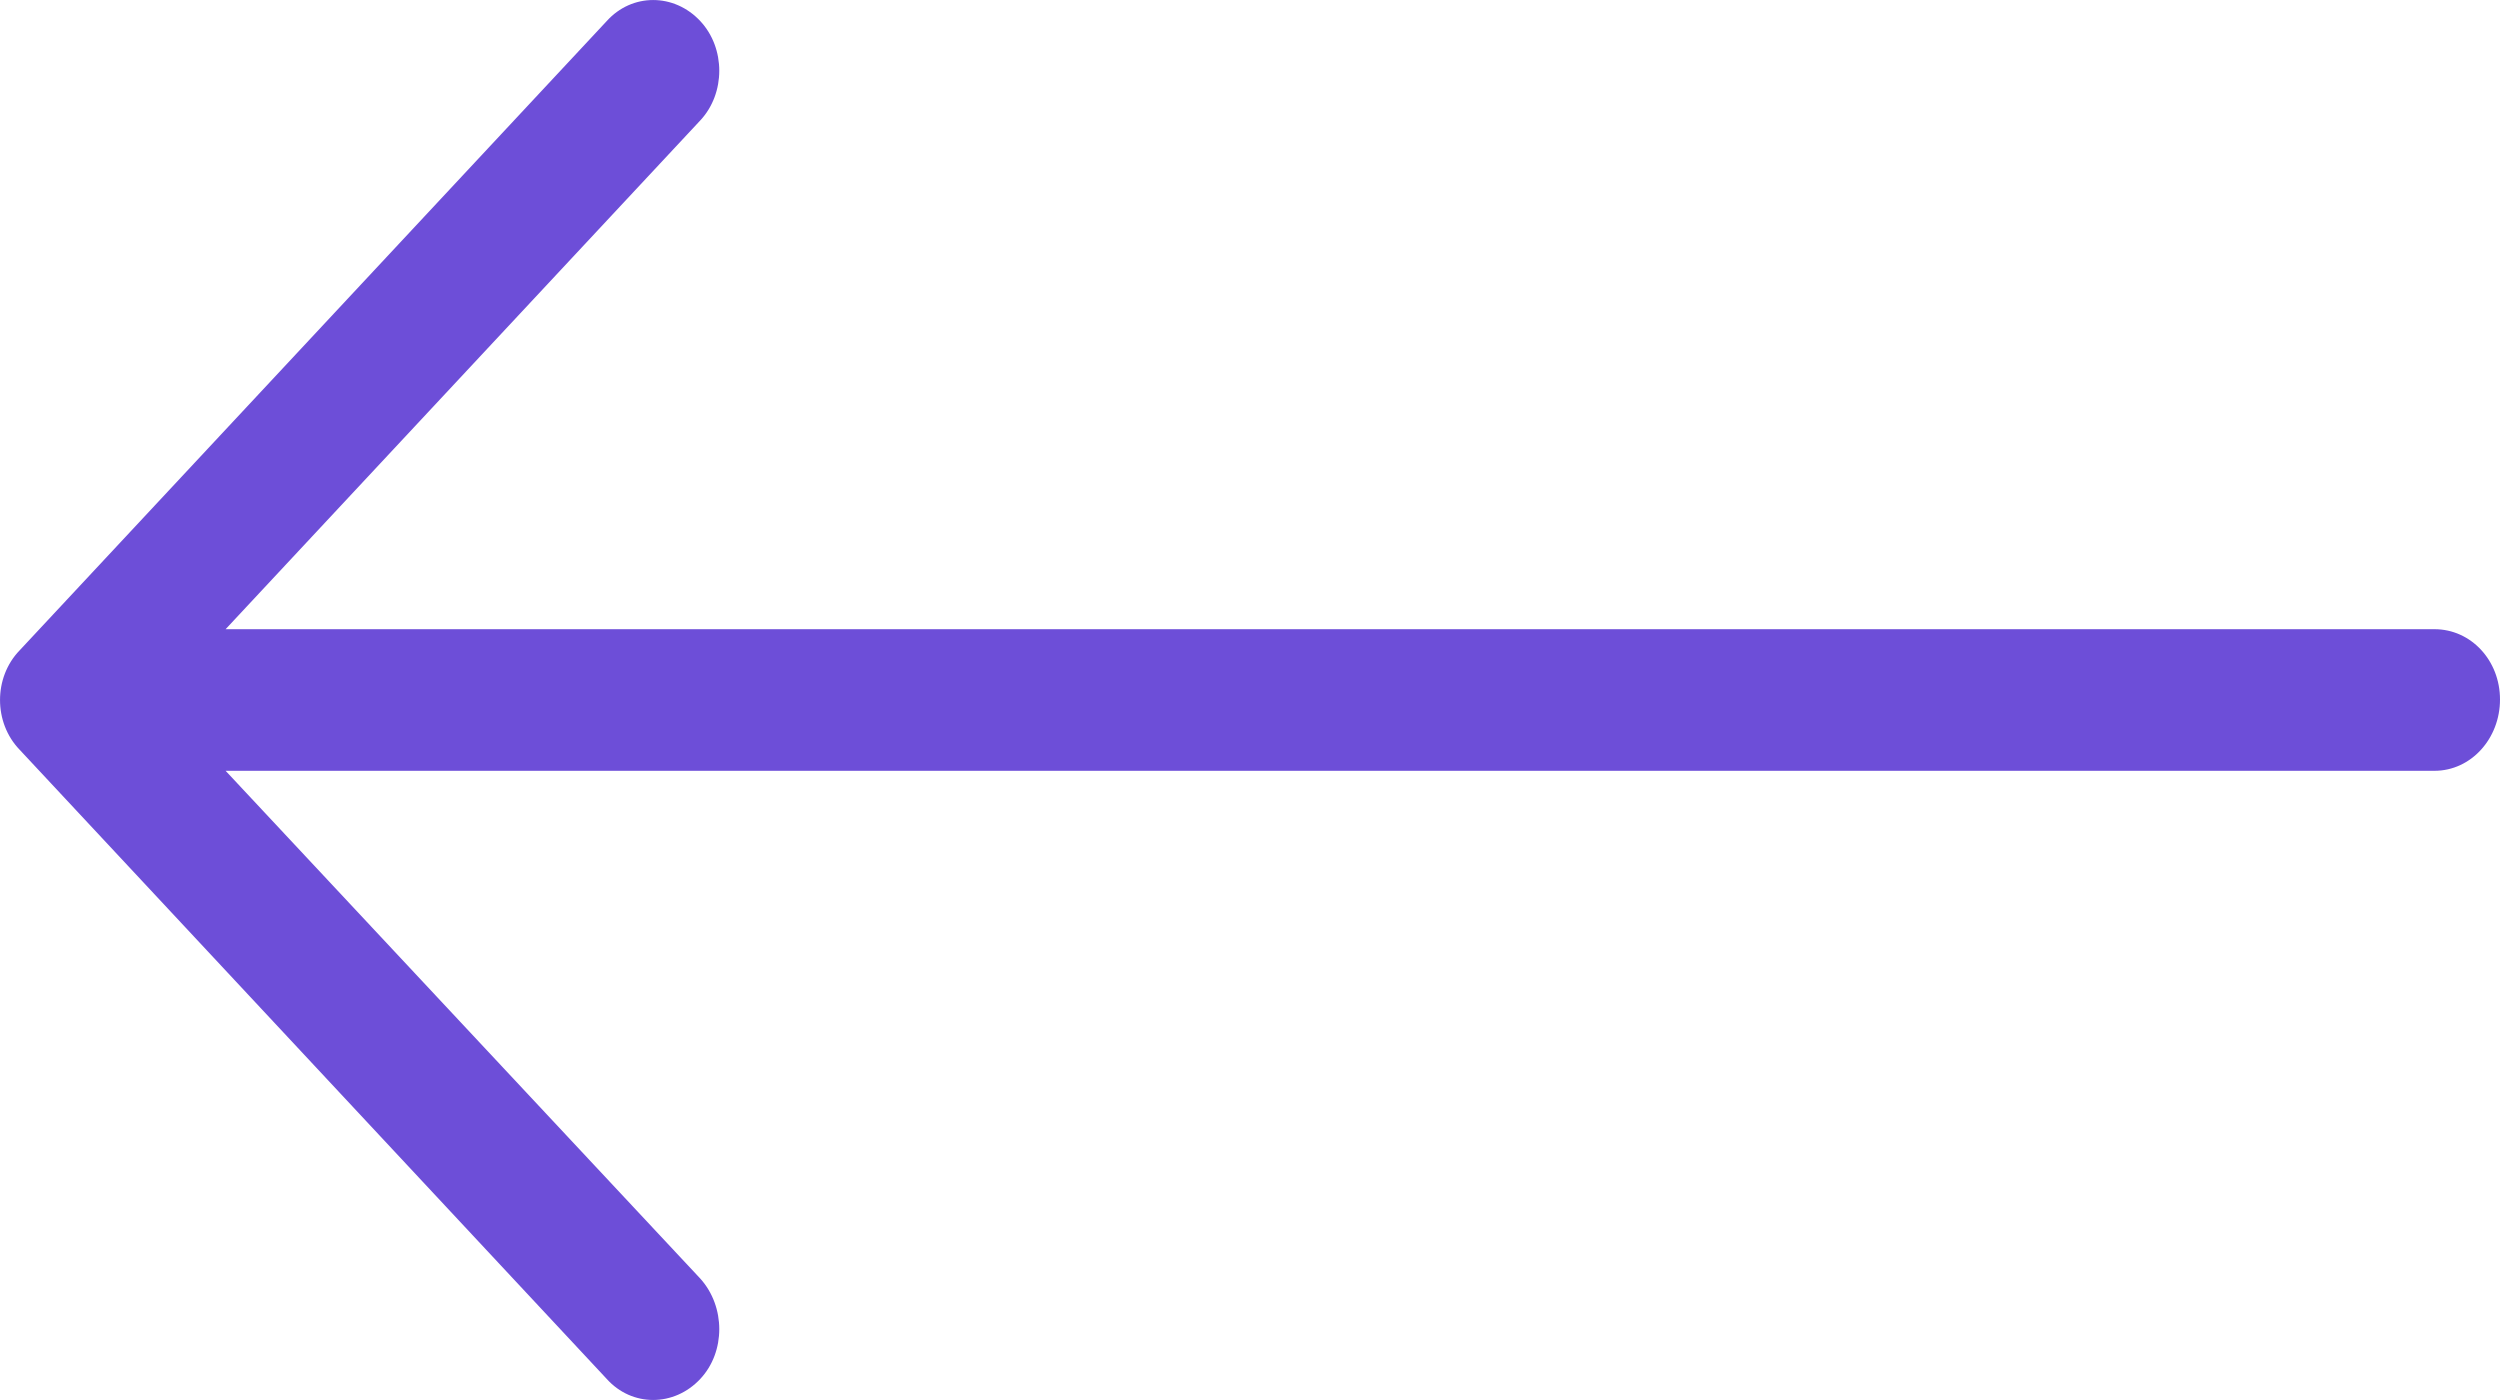 <svg width="25" height="14" viewBox="0 0 25 14" fill="none" xmlns="http://www.w3.org/2000/svg">
<path d="M6.067 0.211C6.32 -0.07 6.741 -0.07 7.003 0.211C7.256 0.482 7.256 0.933 7.003 1.204L2.256 6.292H24.345C24.71 6.292 25 6.604 25 6.995C25 7.386 24.71 7.708 24.345 7.708H2.256L7.003 12.786C7.256 13.067 7.256 13.519 7.003 13.789C6.741 14.07 6.319 14.07 6.067 13.789L0.196 7.497C-0.065 7.226 -0.065 6.774 0.196 6.504L6.067 0.211Z" fill="#6D4ED8"/>
</svg>
